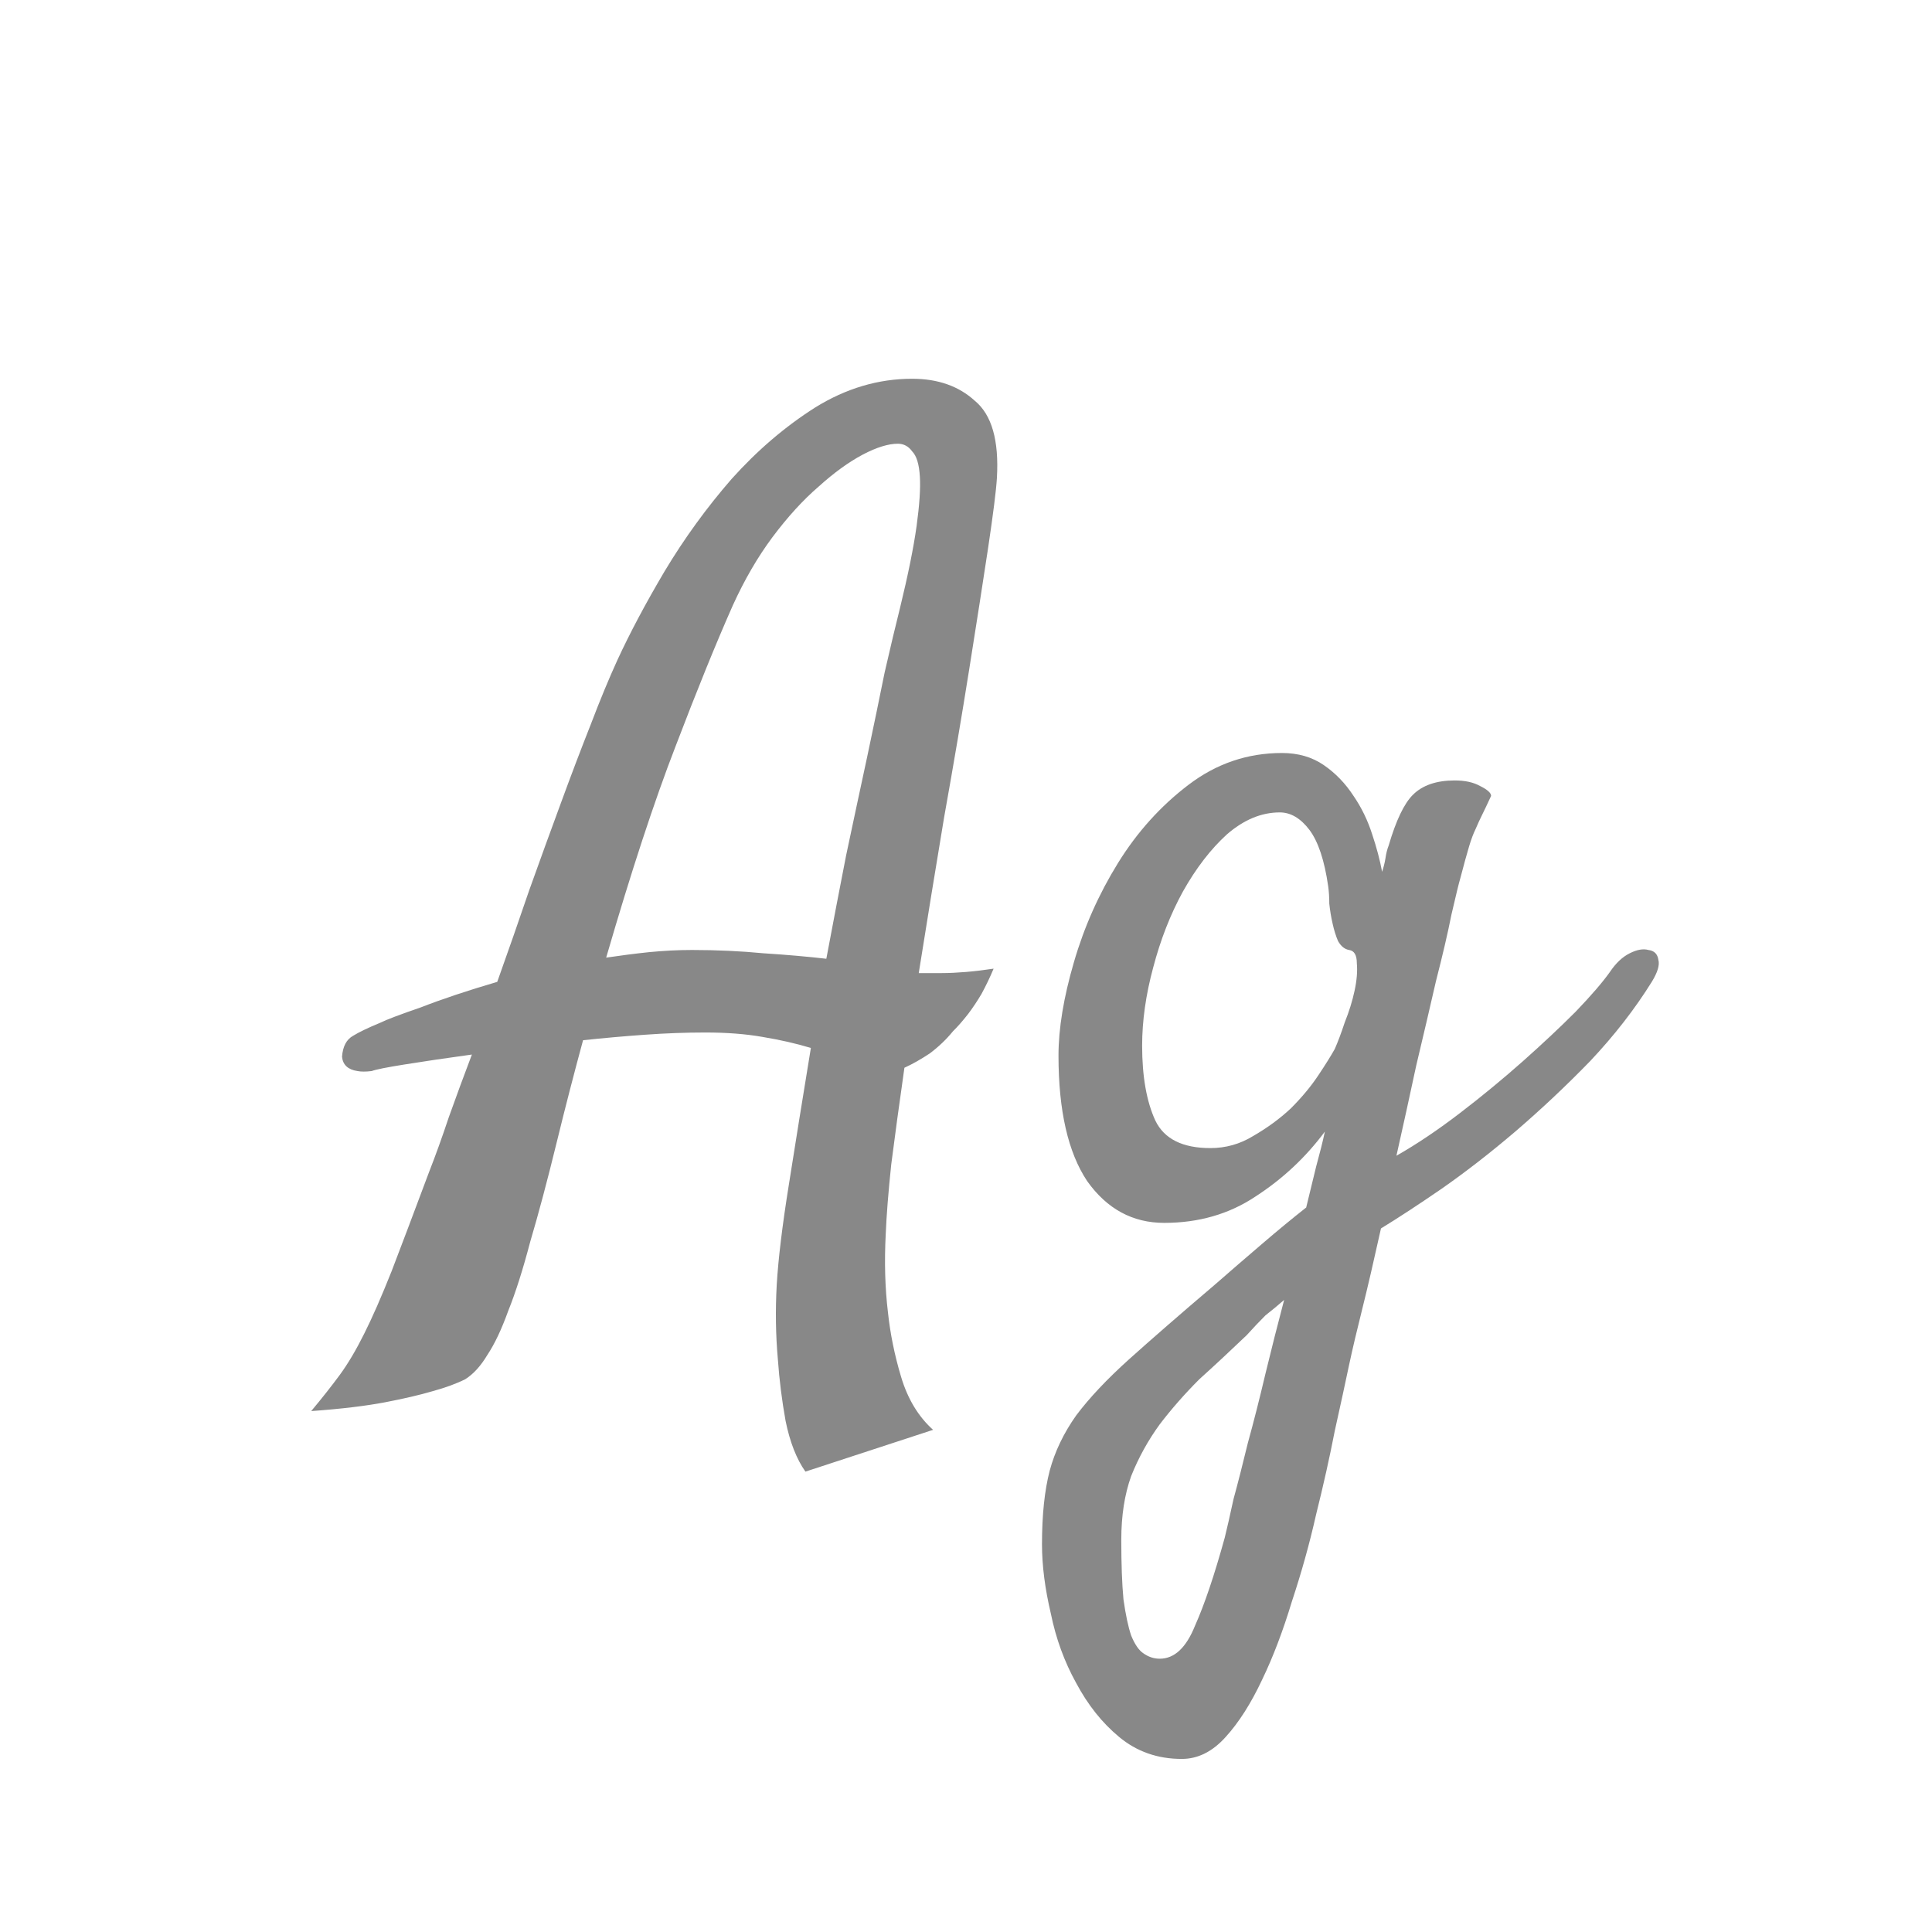 <svg width="24" height="24" viewBox="0 0 24 24" fill="none" xmlns="http://www.w3.org/2000/svg">
<path d="M11.331 4.705C11.65 4.705 11.91 4.796 12.11 4.979C12.32 5.152 12.411 5.471 12.384 5.936C12.375 6.09 12.338 6.382 12.274 6.811C12.211 7.23 12.133 7.727 12.042 8.301C11.951 8.875 11.846 9.495 11.727 10.16C11.618 10.816 11.513 11.459 11.413 12.088H11.7C11.791 12.088 11.892 12.083 12.001 12.074C12.11 12.065 12.224 12.051 12.343 12.033C12.297 12.143 12.247 12.247 12.192 12.348C12.138 12.439 12.083 12.521 12.028 12.594C11.964 12.676 11.901 12.749 11.837 12.812C11.755 12.913 11.659 13.004 11.55 13.086C11.44 13.159 11.336 13.218 11.235 13.264C11.171 13.71 11.117 14.111 11.071 14.467C11.035 14.813 11.012 15.1 11.003 15.328C10.985 15.675 10.994 15.998 11.03 16.299C11.058 16.563 11.112 16.832 11.194 17.105C11.276 17.379 11.409 17.598 11.591 17.762L10.005 18.281C9.896 18.126 9.813 17.917 9.759 17.652C9.713 17.397 9.681 17.142 9.663 16.887C9.636 16.586 9.631 16.276 9.649 15.957C9.668 15.638 9.718 15.223 9.8 14.713C9.882 14.193 9.973 13.628 10.073 13.018C9.891 12.963 9.69 12.917 9.472 12.881C9.262 12.844 9.025 12.826 8.761 12.826C8.524 12.826 8.273 12.835 8.009 12.854C7.754 12.872 7.498 12.895 7.243 12.922C7.134 13.323 7.024 13.747 6.915 14.193C6.797 14.676 6.687 15.087 6.587 15.424C6.496 15.77 6.405 16.057 6.313 16.285C6.231 16.513 6.145 16.695 6.054 16.832C5.972 16.969 5.881 17.069 5.78 17.133C5.671 17.188 5.534 17.238 5.37 17.283C5.215 17.329 5.019 17.374 4.782 17.42C4.545 17.465 4.24 17.502 3.866 17.529C4.003 17.365 4.121 17.215 4.222 17.078C4.322 16.941 4.422 16.773 4.522 16.572C4.623 16.372 4.737 16.112 4.864 15.793C4.983 15.483 5.138 15.073 5.329 14.562C5.411 14.353 5.493 14.125 5.575 13.879C5.666 13.624 5.762 13.364 5.862 13.1C5.534 13.145 5.256 13.186 5.028 13.223C4.8 13.259 4.664 13.287 4.618 13.305C4.545 13.314 4.486 13.314 4.44 13.305C4.322 13.287 4.258 13.227 4.249 13.127C4.258 12.999 4.304 12.913 4.386 12.867C4.459 12.822 4.573 12.767 4.728 12.703C4.8 12.667 4.969 12.603 5.233 12.512C5.489 12.412 5.803 12.307 6.177 12.197C6.313 11.815 6.446 11.436 6.573 11.062C6.71 10.68 6.842 10.315 6.97 9.969C7.097 9.622 7.22 9.299 7.339 8.998C7.457 8.688 7.567 8.424 7.667 8.205C7.822 7.868 8.018 7.499 8.255 7.098C8.501 6.688 8.779 6.305 9.089 5.949C9.408 5.594 9.754 5.298 10.128 5.061C10.511 4.824 10.912 4.705 11.331 4.705ZM11.181 7.549C11.281 7.139 11.349 6.801 11.386 6.537C11.422 6.273 11.436 6.068 11.427 5.922C11.418 5.767 11.386 5.662 11.331 5.607C11.286 5.544 11.226 5.512 11.153 5.512C11.035 5.512 10.889 5.557 10.716 5.648C10.543 5.74 10.36 5.872 10.169 6.045C9.978 6.209 9.786 6.419 9.595 6.674C9.412 6.92 9.248 7.202 9.103 7.521C8.893 7.995 8.656 8.579 8.392 9.271C8.127 9.955 7.84 10.83 7.53 11.896C7.713 11.869 7.89 11.846 8.063 11.828C8.246 11.81 8.424 11.801 8.597 11.801C8.907 11.801 9.203 11.815 9.485 11.842C9.768 11.86 10.028 11.883 10.265 11.91C10.347 11.473 10.429 11.044 10.511 10.625C10.602 10.197 10.688 9.791 10.771 9.408C10.852 9.025 10.925 8.674 10.989 8.355C11.062 8.036 11.126 7.768 11.181 7.549ZM16.759 16.955C16.713 17.174 16.654 17.447 16.581 17.775C16.517 18.104 16.44 18.45 16.349 18.814C16.267 19.179 16.166 19.539 16.048 19.895C15.938 20.259 15.815 20.583 15.679 20.865C15.542 21.157 15.392 21.394 15.227 21.576C15.063 21.759 14.881 21.85 14.681 21.85C14.38 21.85 14.12 21.759 13.901 21.576C13.692 21.403 13.514 21.18 13.368 20.906C13.222 20.642 13.117 20.355 13.054 20.045C12.981 19.735 12.944 19.448 12.944 19.184C12.944 18.819 12.976 18.514 13.04 18.268C13.104 18.031 13.213 17.803 13.368 17.584C13.532 17.365 13.751 17.133 14.024 16.887C14.298 16.641 14.649 16.335 15.077 15.971C15.287 15.788 15.487 15.615 15.679 15.451C15.87 15.287 16.052 15.137 16.226 15C16.271 14.818 16.312 14.649 16.349 14.494C16.394 14.33 16.431 14.184 16.458 14.057C16.221 14.376 15.934 14.645 15.597 14.863C15.269 15.082 14.89 15.191 14.462 15.191C14.07 15.191 13.751 15.018 13.505 14.672C13.268 14.316 13.149 13.797 13.149 13.113C13.149 12.776 13.213 12.389 13.341 11.951C13.468 11.514 13.651 11.104 13.888 10.721C14.125 10.338 14.416 10.014 14.763 9.75C15.109 9.486 15.496 9.354 15.925 9.354C16.125 9.354 16.299 9.404 16.444 9.504C16.59 9.604 16.713 9.732 16.814 9.887C16.914 10.033 16.991 10.192 17.046 10.365C17.101 10.529 17.142 10.684 17.169 10.83C17.187 10.775 17.201 10.721 17.21 10.666C17.219 10.602 17.233 10.547 17.251 10.502C17.342 10.192 17.442 9.982 17.552 9.873C17.67 9.755 17.843 9.695 18.071 9.695C18.199 9.695 18.304 9.718 18.386 9.764C18.477 9.809 18.523 9.85 18.523 9.887C18.477 9.987 18.44 10.065 18.413 10.119C18.386 10.174 18.358 10.233 18.331 10.297C18.304 10.352 18.276 10.425 18.249 10.516C18.222 10.607 18.185 10.739 18.14 10.912C18.121 10.976 18.085 11.126 18.03 11.363C17.985 11.591 17.921 11.865 17.839 12.184C17.766 12.503 17.684 12.854 17.593 13.236C17.511 13.619 17.429 13.993 17.347 14.357C17.602 14.212 17.866 14.034 18.14 13.824C18.413 13.615 18.673 13.4 18.919 13.182C19.165 12.963 19.384 12.758 19.575 12.566C19.767 12.366 19.908 12.202 19.999 12.074C20.072 11.965 20.154 11.887 20.245 11.842C20.336 11.796 20.414 11.783 20.477 11.801C20.55 11.81 20.591 11.851 20.601 11.924C20.619 11.988 20.591 12.079 20.519 12.197C20.309 12.534 20.054 12.863 19.753 13.182C19.452 13.492 19.142 13.783 18.823 14.057C18.513 14.321 18.208 14.558 17.907 14.768C17.616 14.968 17.365 15.132 17.155 15.26C17.064 15.67 16.987 16.003 16.923 16.258C16.859 16.513 16.804 16.745 16.759 16.955ZM15.036 14.262C15.227 14.262 15.405 14.212 15.569 14.111C15.742 14.011 15.898 13.897 16.034 13.77C16.171 13.633 16.285 13.496 16.376 13.359C16.467 13.223 16.535 13.113 16.581 13.031C16.617 12.949 16.659 12.84 16.704 12.703C16.759 12.566 16.8 12.434 16.827 12.307C16.855 12.179 16.864 12.065 16.855 11.965C16.855 11.865 16.823 11.81 16.759 11.801C16.704 11.792 16.659 11.755 16.622 11.691C16.595 11.628 16.572 11.555 16.554 11.473C16.535 11.391 16.522 11.309 16.513 11.227C16.513 11.145 16.508 11.072 16.499 11.008C16.453 10.689 16.376 10.456 16.267 10.31C16.157 10.165 16.034 10.092 15.898 10.092C15.67 10.092 15.451 10.183 15.241 10.365C15.041 10.547 14.858 10.784 14.694 11.076C14.539 11.359 14.416 11.673 14.325 12.02C14.234 12.357 14.188 12.68 14.188 12.99C14.188 13.373 14.243 13.683 14.352 13.92C14.462 14.148 14.69 14.262 15.036 14.262ZM14.407 20.605C14.589 20.605 14.735 20.469 14.845 20.195C14.963 19.931 15.086 19.566 15.214 19.102C15.241 18.992 15.278 18.833 15.323 18.623C15.378 18.422 15.437 18.19 15.501 17.926C15.574 17.662 15.647 17.374 15.72 17.064C15.793 16.764 15.87 16.458 15.952 16.148C15.879 16.212 15.802 16.276 15.72 16.34C15.647 16.413 15.569 16.495 15.487 16.586C15.287 16.777 15.091 16.96 14.899 17.133C14.717 17.315 14.553 17.502 14.407 17.693C14.261 17.894 14.143 18.108 14.052 18.336C13.97 18.564 13.929 18.828 13.929 19.129C13.929 19.43 13.938 19.676 13.956 19.867C13.983 20.059 14.015 20.209 14.052 20.318C14.097 20.428 14.148 20.501 14.202 20.537C14.266 20.583 14.334 20.605 14.407 20.605Z" fill="#888888"/>
</svg>

